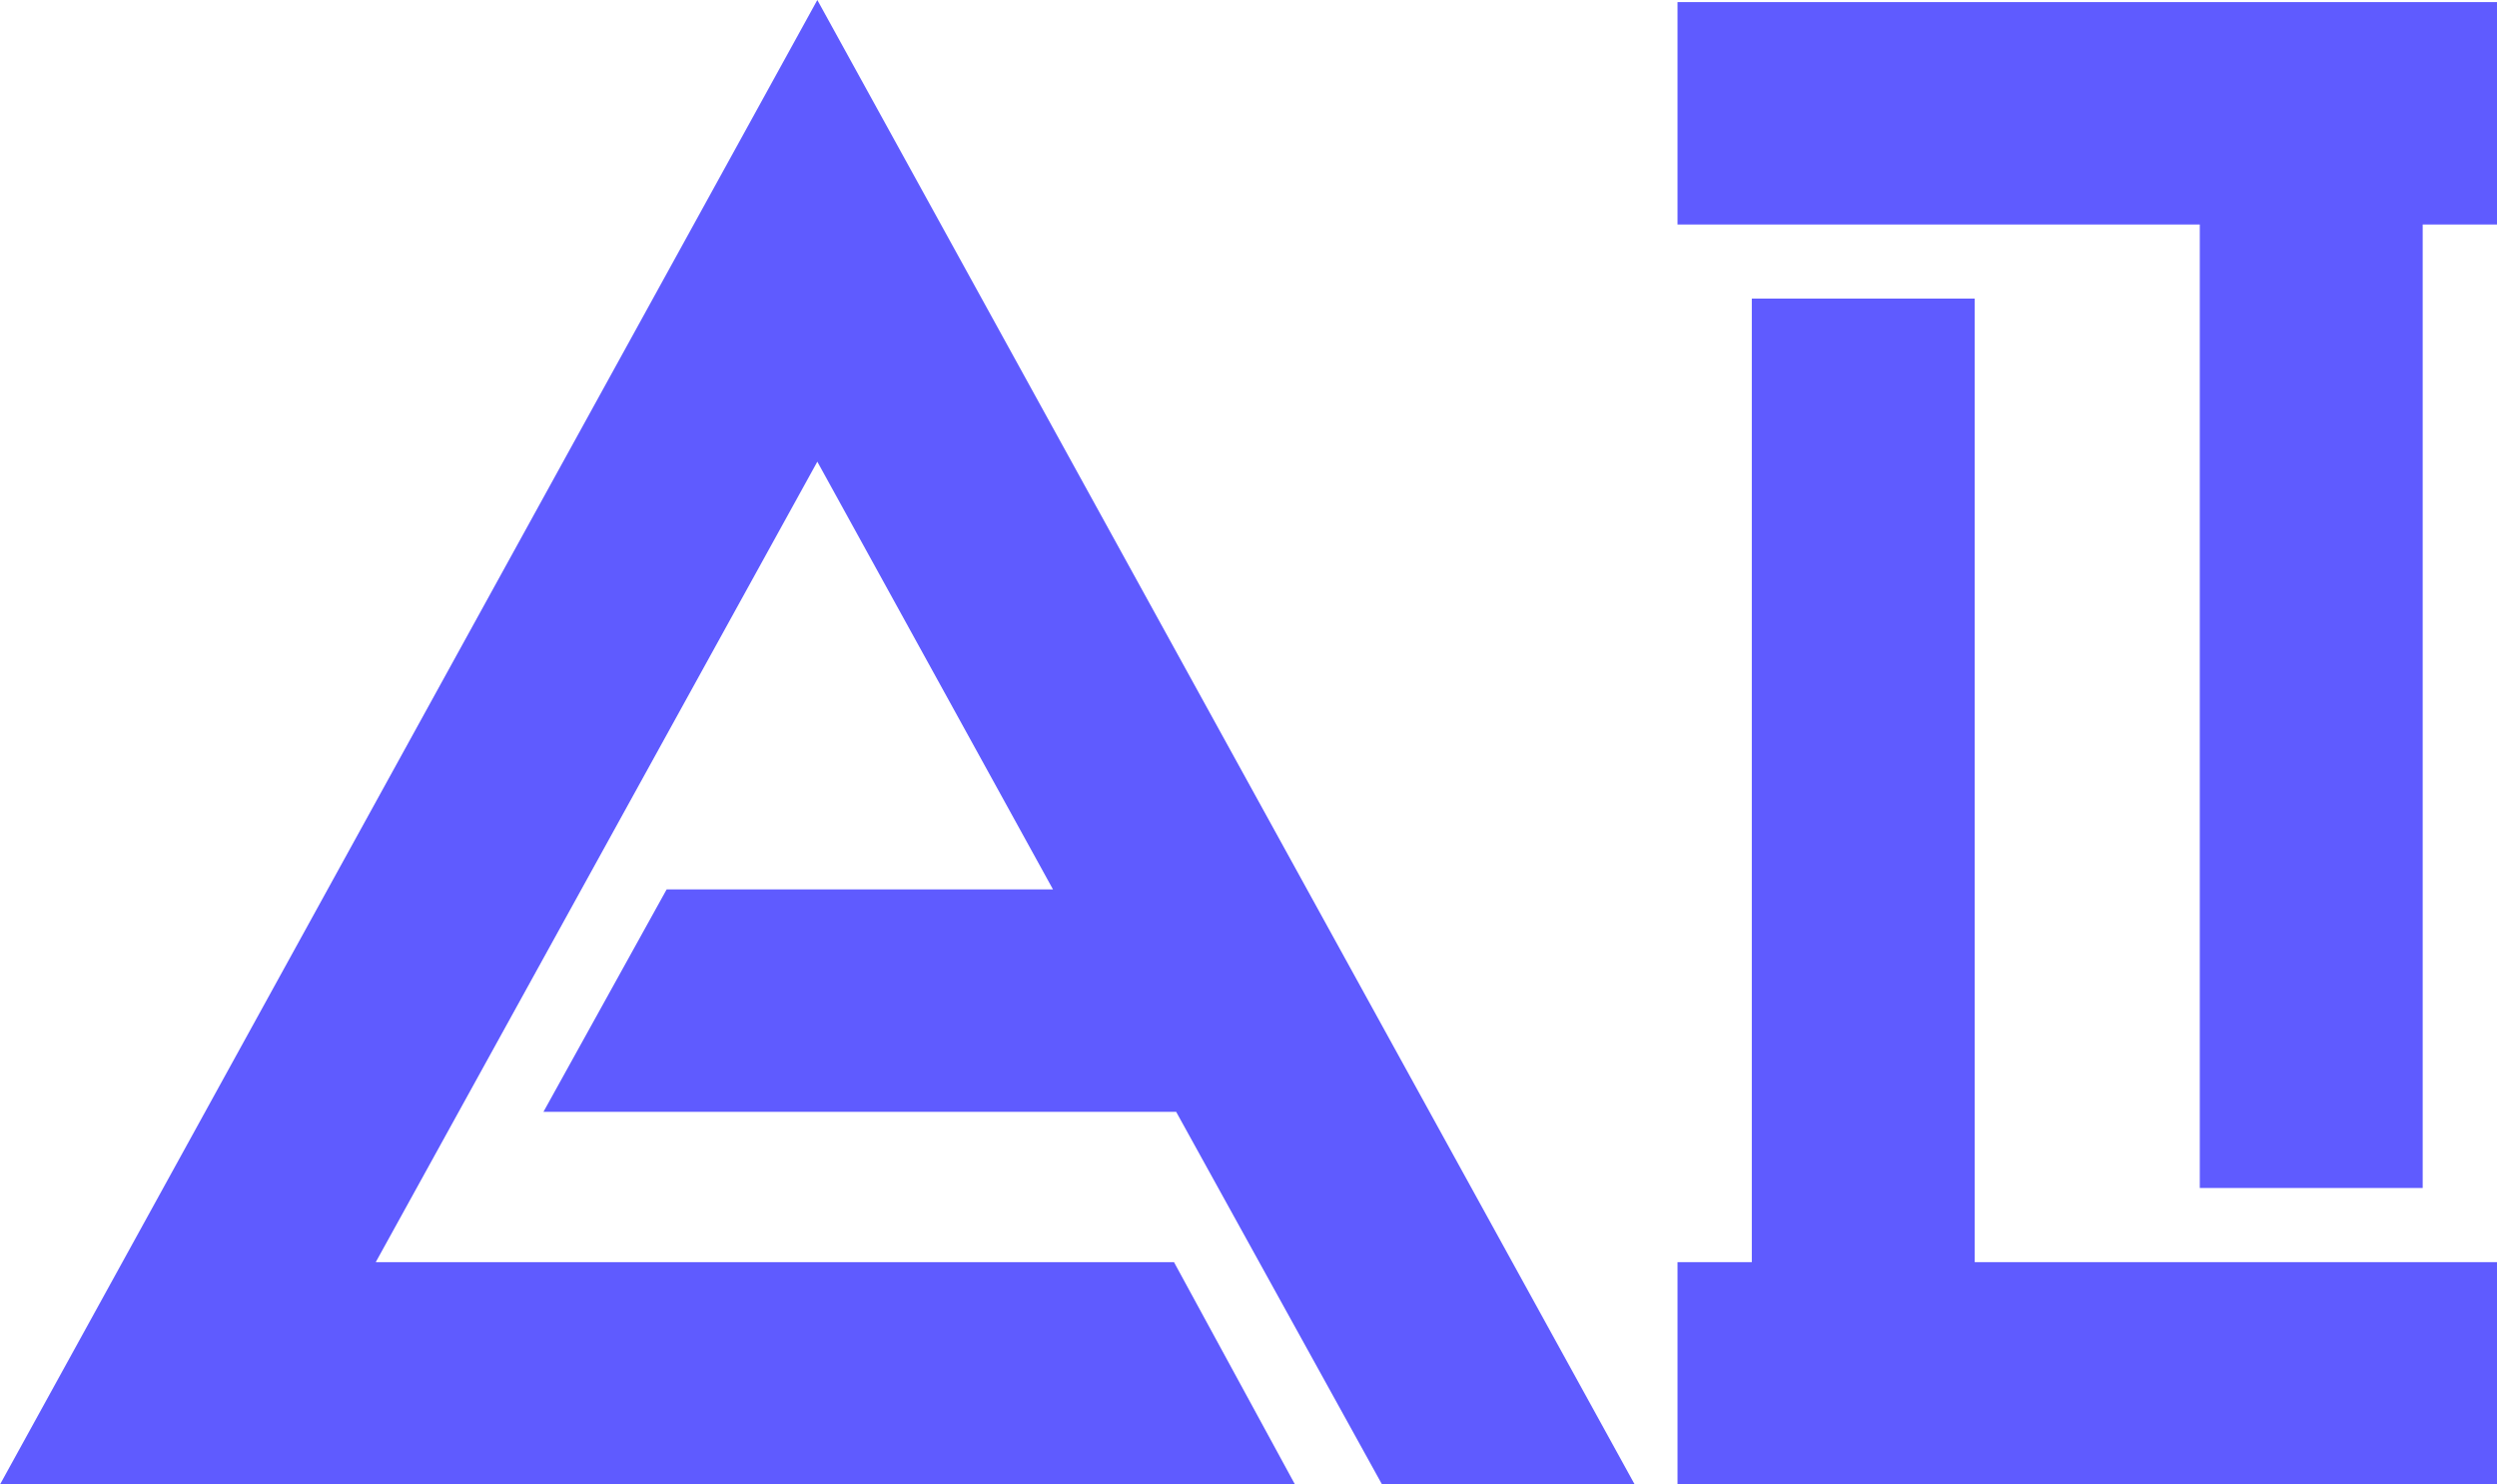 <svg width="37" height="22" viewBox="0 0 37 22" fill="none" xmlns="http://www.w3.org/2000/svg">
<path d="M12.111 0L24.223 22H20.479L17.428 16.477H8.053L9.878 13.181H15.603L12.111 6.842L5.568 18.705H17.396L19.189 22H0L12.111 0Z" fill="#5F5BFF"/>
<path d="M37 0.031V3.327H35.899V17.606H32.596V3.327H24.857V0.031H37ZM37 18.705V22H24.857V18.705H25.958V4.425H29.261V18.705H37Z" fill="#5F5BFF"/>
</svg>
